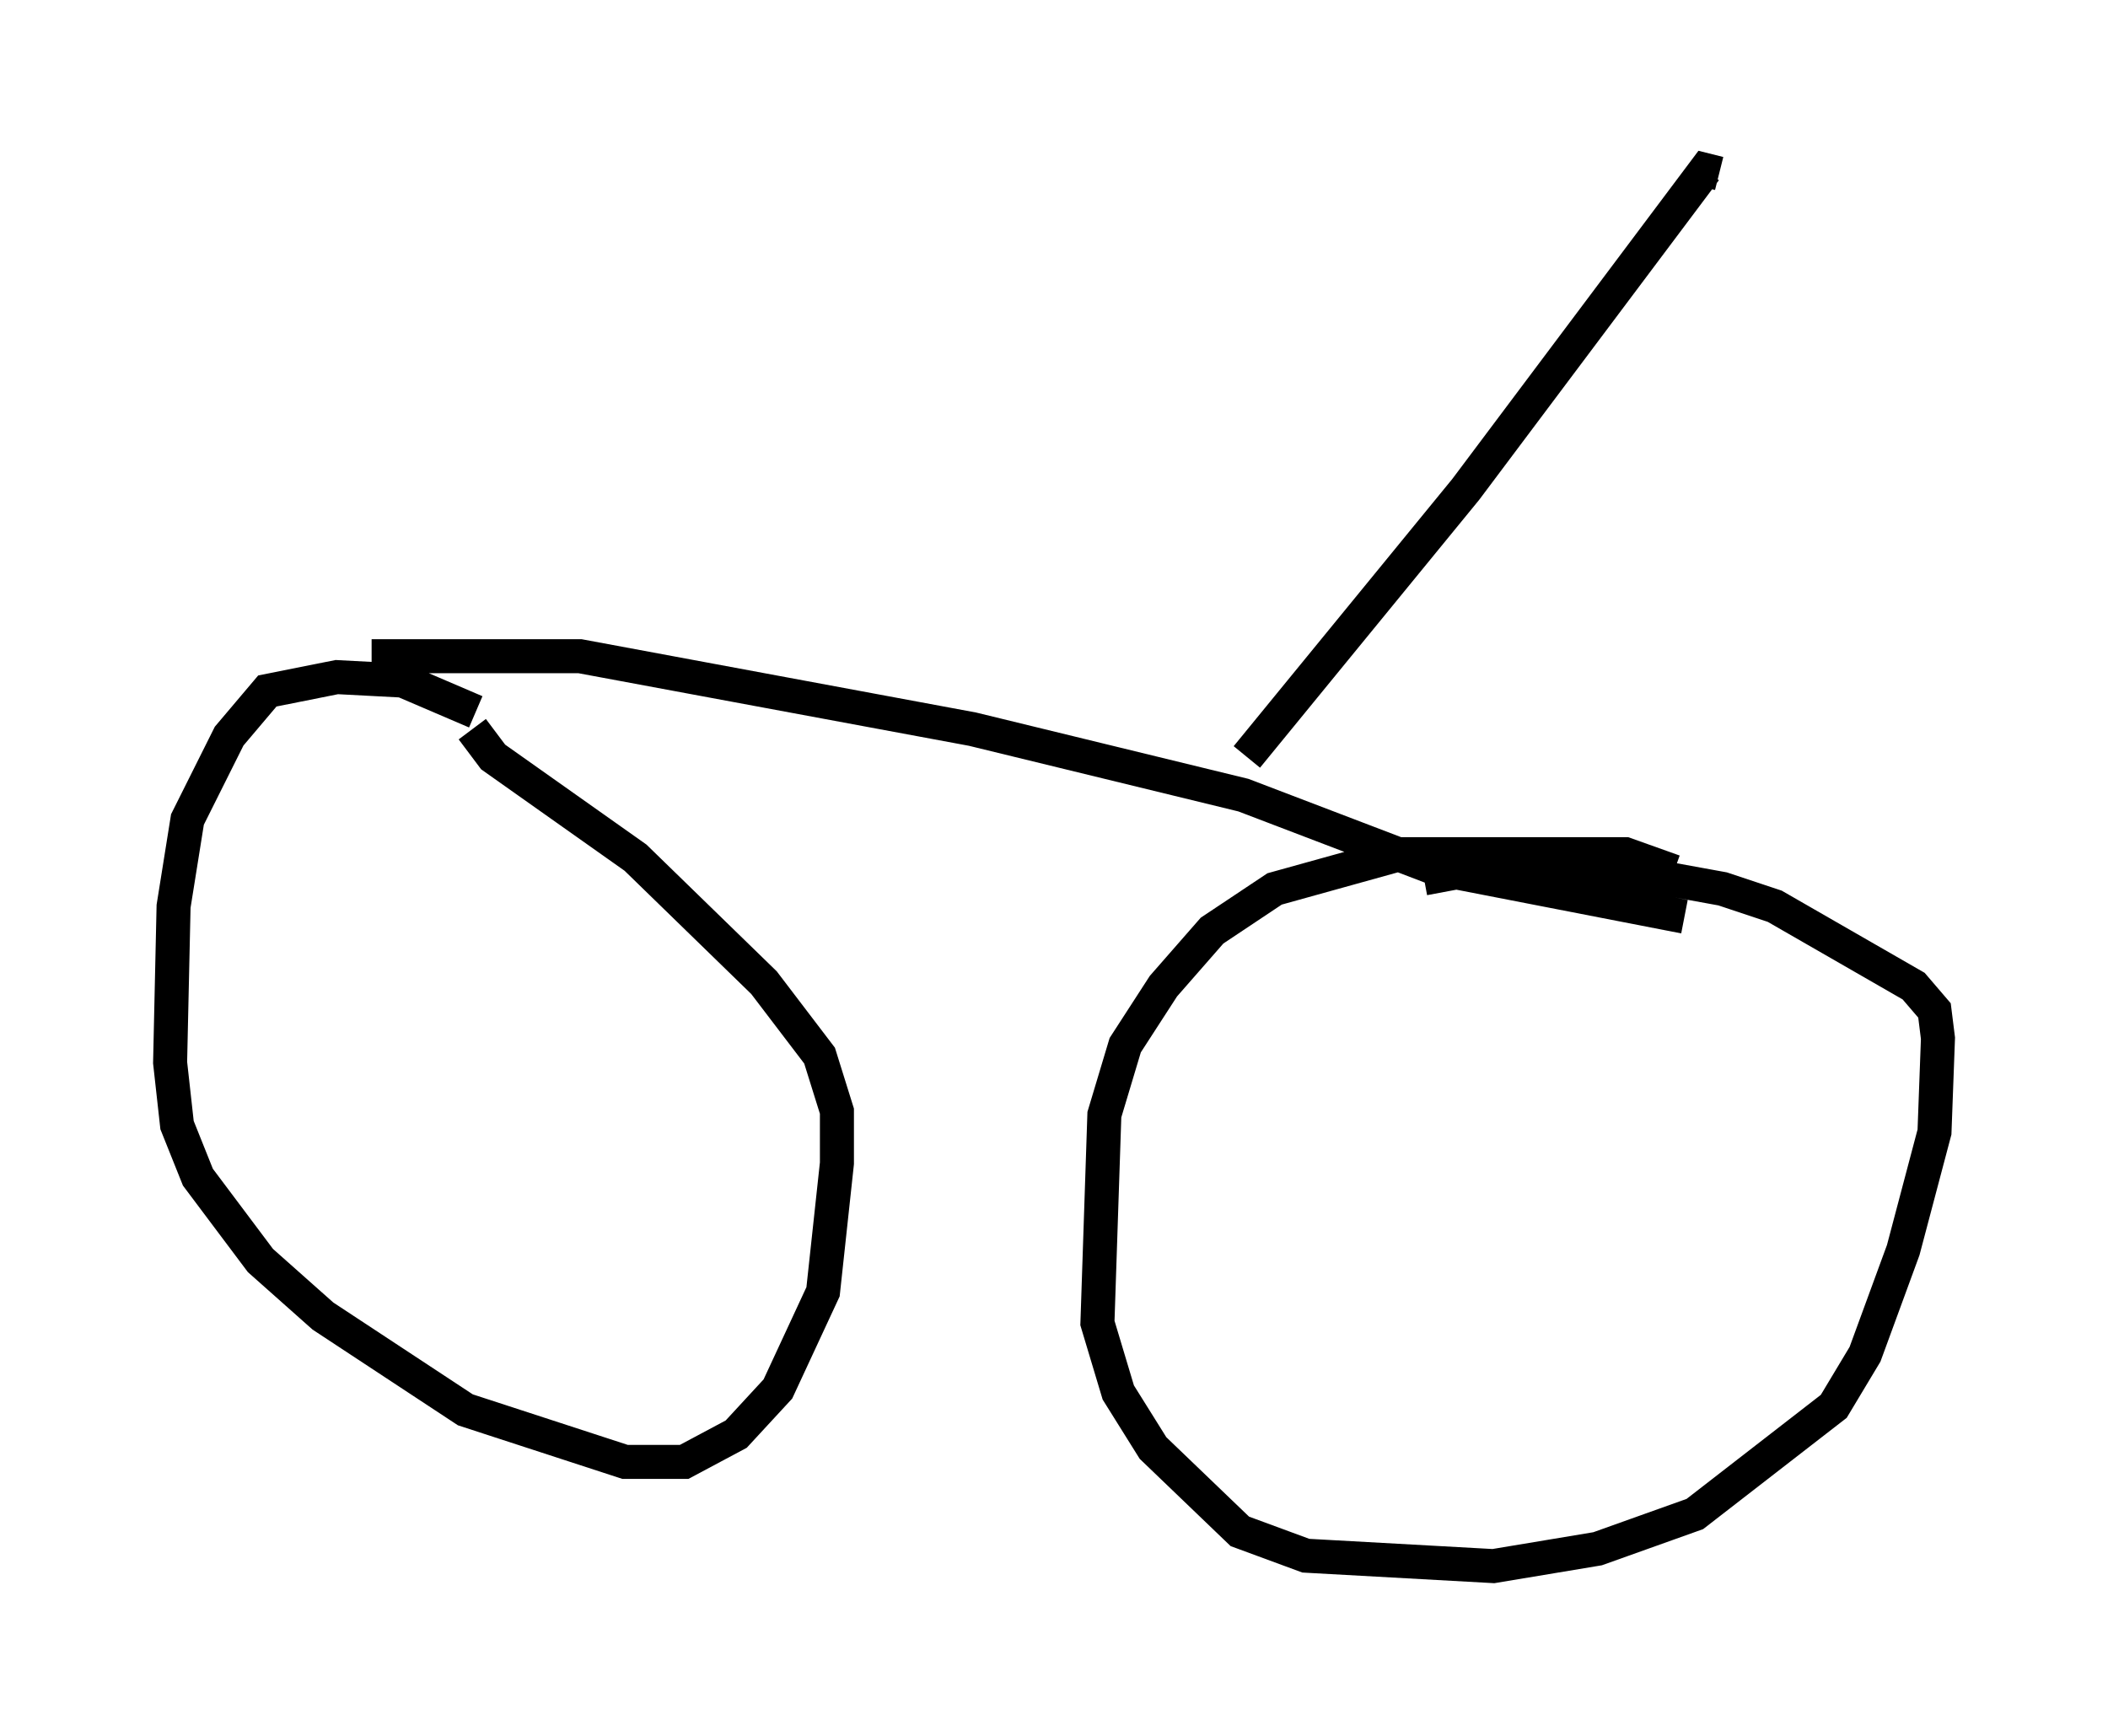 <?xml version="1.0" encoding="utf-8" ?>
<svg baseProfile="full" height="51.038" version="1.1" width="61.961" xmlns="http://www.w3.org/2000/svg" xmlns:ev="http://www.w3.org/2001/xml-events" xmlns:xlink="http://www.w3.org/1999/xlink"><defs /><rect fill="white" height="51.038" width="61.961" x="0" y="0" /><path d="M15.719, 22.15 m-1.735, -1.225 l-2.144, -0.919 -1.94, -0.102 l-2.042, 0.408 -1.123, 1.327 l-1.225, 2.45 -0.408, 2.552 l-0.102, 4.594 0.204, 1.838 l0.613, 1.531 1.838, 2.45 l1.838, 1.633 4.185, 2.756 l4.696, 1.531 1.735, 0.0 l1.531, -0.817 1.225, -1.327 l1.327, -2.858 0.408, -3.777 l0.0, -1.531 -0.51, -1.633 l-1.633, -2.144 -3.777, -3.675 l-4.185, -2.96 -0.613, -0.817 m35.321, 4.185 l-1.429, -0.51 -6.635, 0.0 l-3.675, 1.021 -1.838, 1.225 l-1.429, 1.633 -1.123, 1.735 l-0.613, 2.042 -0.204, 6.125 l0.613, 2.042 1.021, 1.633 l2.552, 2.45 1.94, 0.715 l5.513, 0.306 3.063, -0.51 l2.858, -1.021 4.083, -3.165 l0.919, -1.531 1.123, -3.063 l0.919, -3.471 0.102, -2.756 l-0.102, -0.817 -0.613, -0.715 l-4.083, -2.348 -1.531, -0.51 l-3.369, -0.613 -3.777, 0.0 l-1.633, 0.306 m-30.932, -6.533 l6.125, 0.0 11.536, 2.144 l7.963, 1.94 5.615, 2.144 l7.35, 1.429 m-12.863, -4.696 l6.431, -7.861 7.044, -9.392 l0.408, 0.102 " fill="none" stroke="black" stroke-width="1" /></svg>